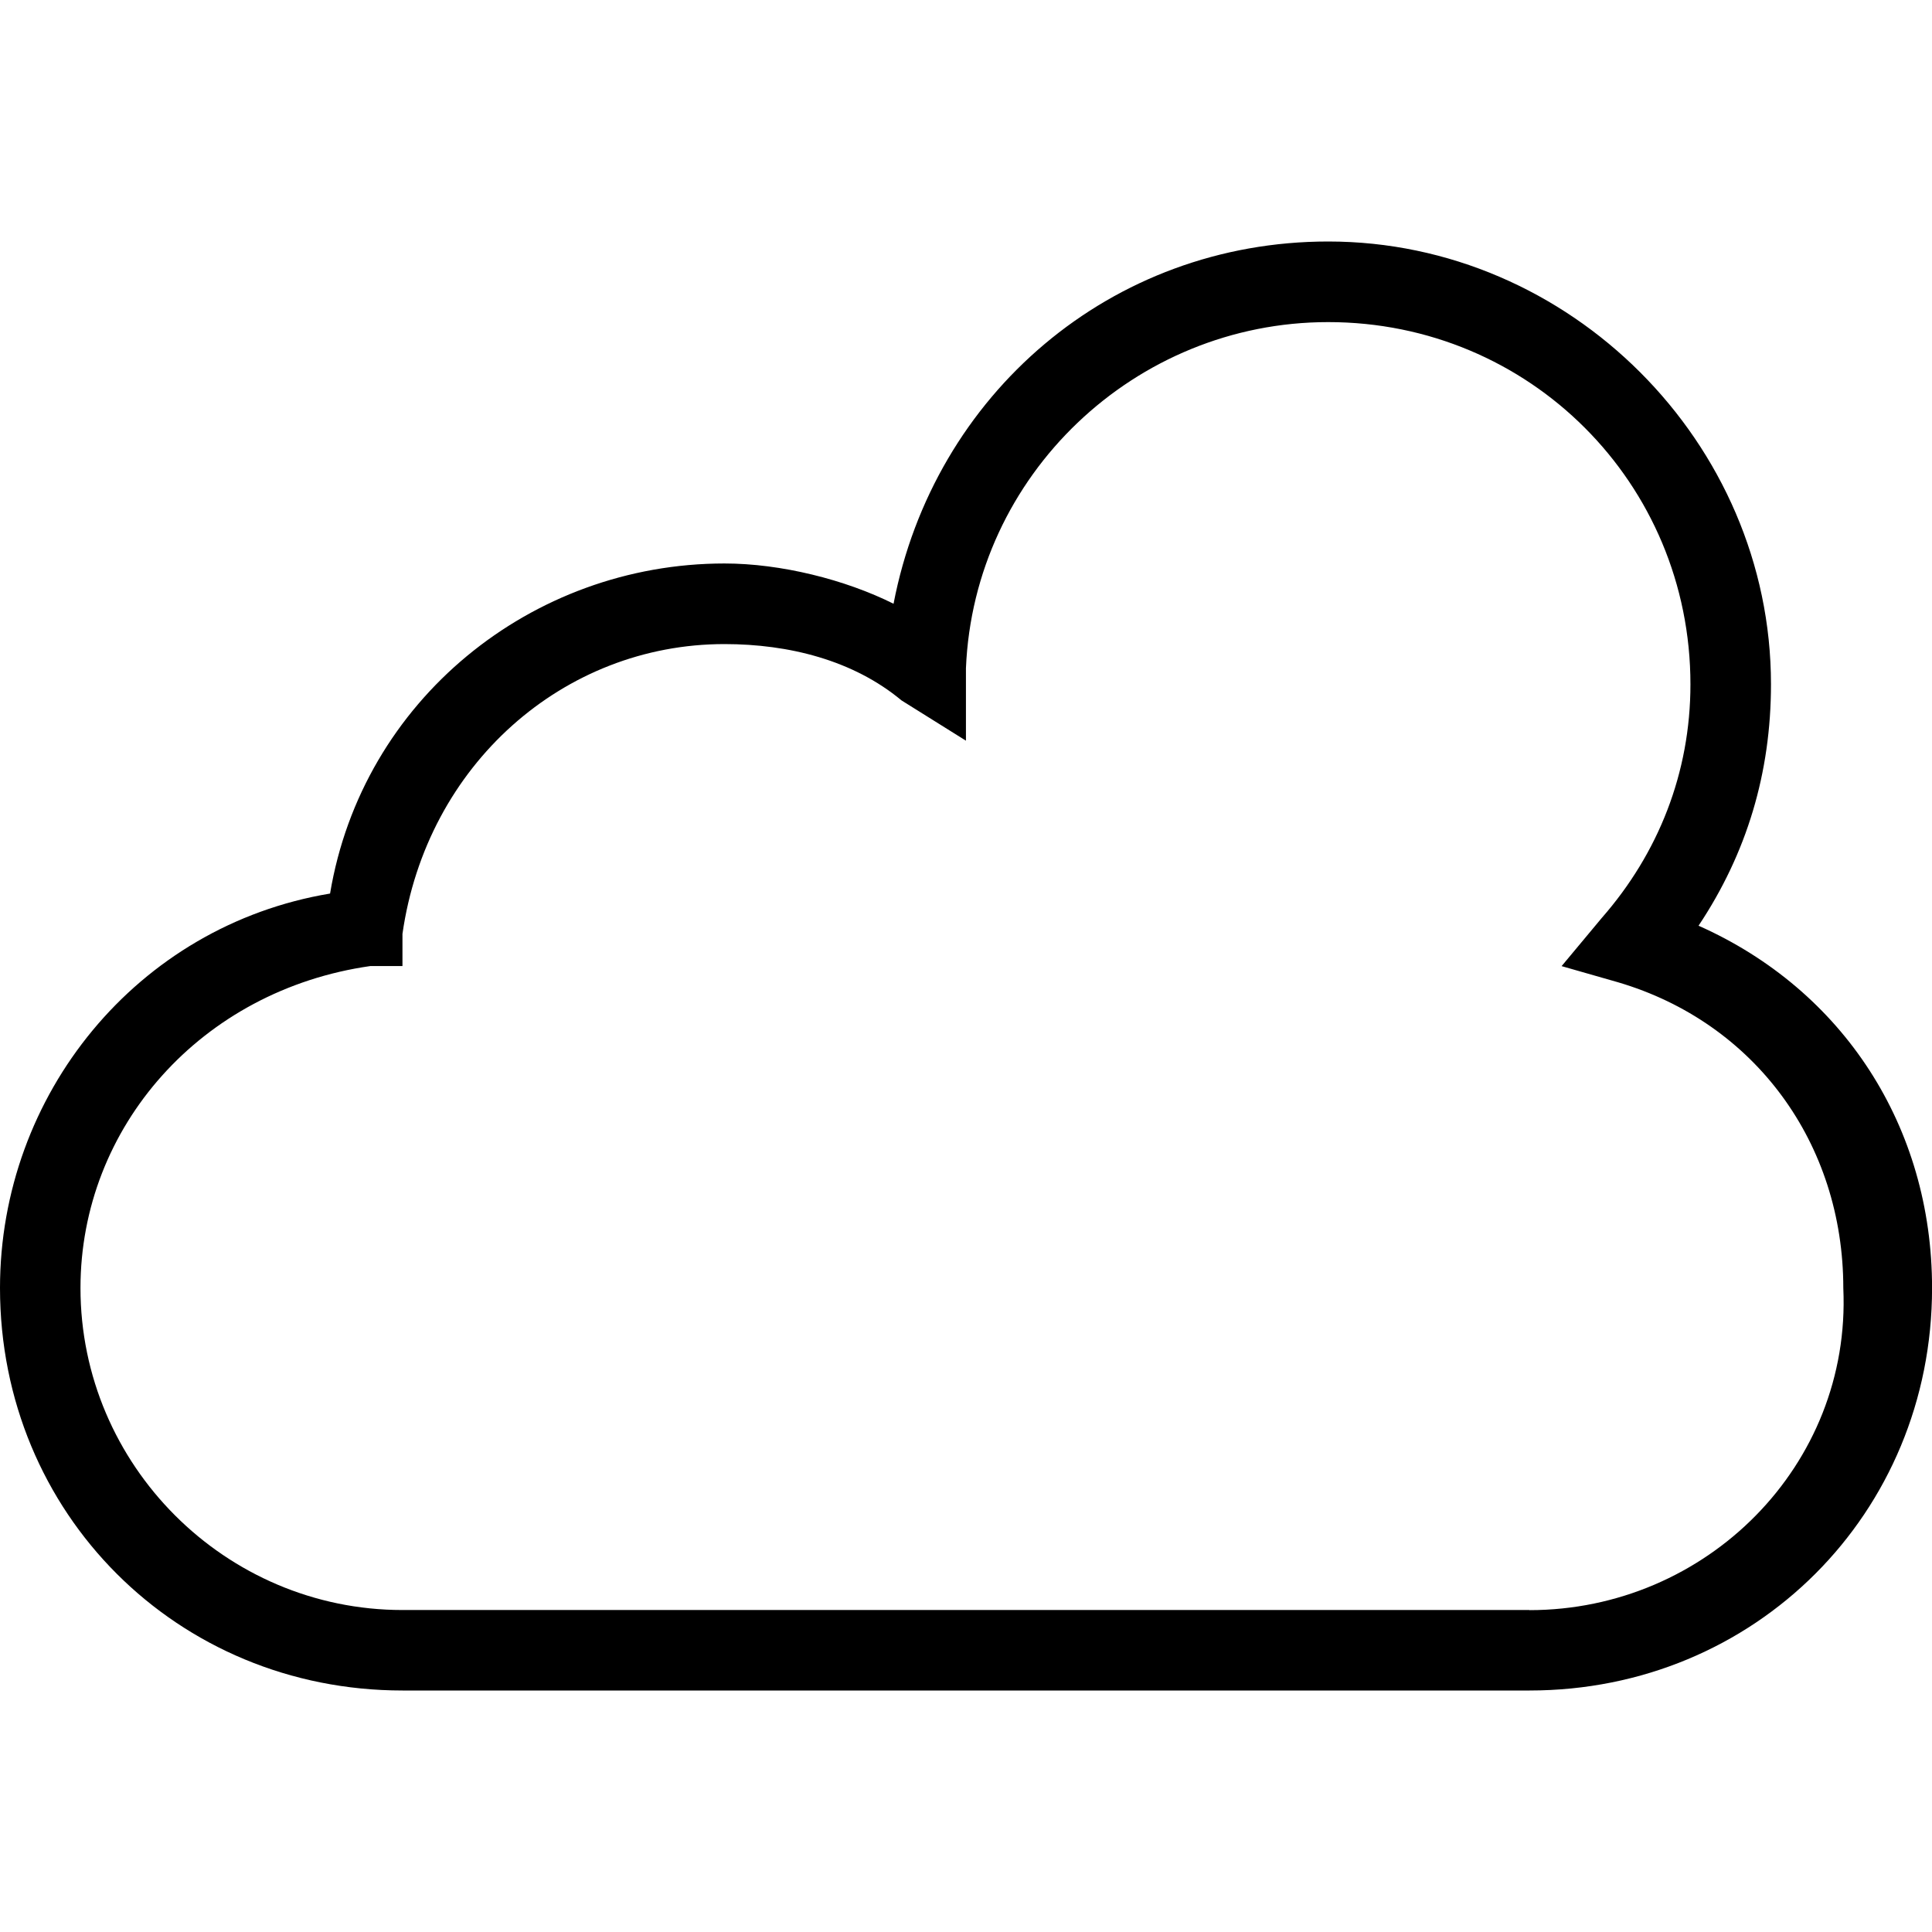 <svg viewBox="0 0 32 32" xmlns="http://www.w3.org/2000/svg">
  <path d="M28.133 15.333q1.2-1.8 1.2-4C29.333 7.333 26 4 22 4c-3.6 0-6.533 2.533-7.2 6-.8-.4-1.867-.667-2.8-.667-3.2 0-6 2.267-6.533 5.467C2.267 15.333 0 18.133 0 21.333 0 25.066 2.933 28 6.667 28h18.667c3.733 0 6.667-2.933 6.667-6.667 0-2.667-1.467-4.933-3.867-6zm-2.8 11.334H6.666c-2.933 0-5.333-2.4-5.333-5.333 0-2.667 2-4.933 4.8-5.333h.533v-.533c.4-2.8 2.667-4.8 5.333-4.8 1.067 0 2.133.267 2.933.933l1.067.667v-1.2c.133-3.2 2.8-5.733 6-5.733 3.333 0 6 2.667 6 6 0 1.467-.533 2.8-1.467 3.867l-.667.8.933.267c2.267.667 3.733 2.667 3.733 5.067.133 2.933-2.267 5.333-5.2 5.333z"/>
</svg>
